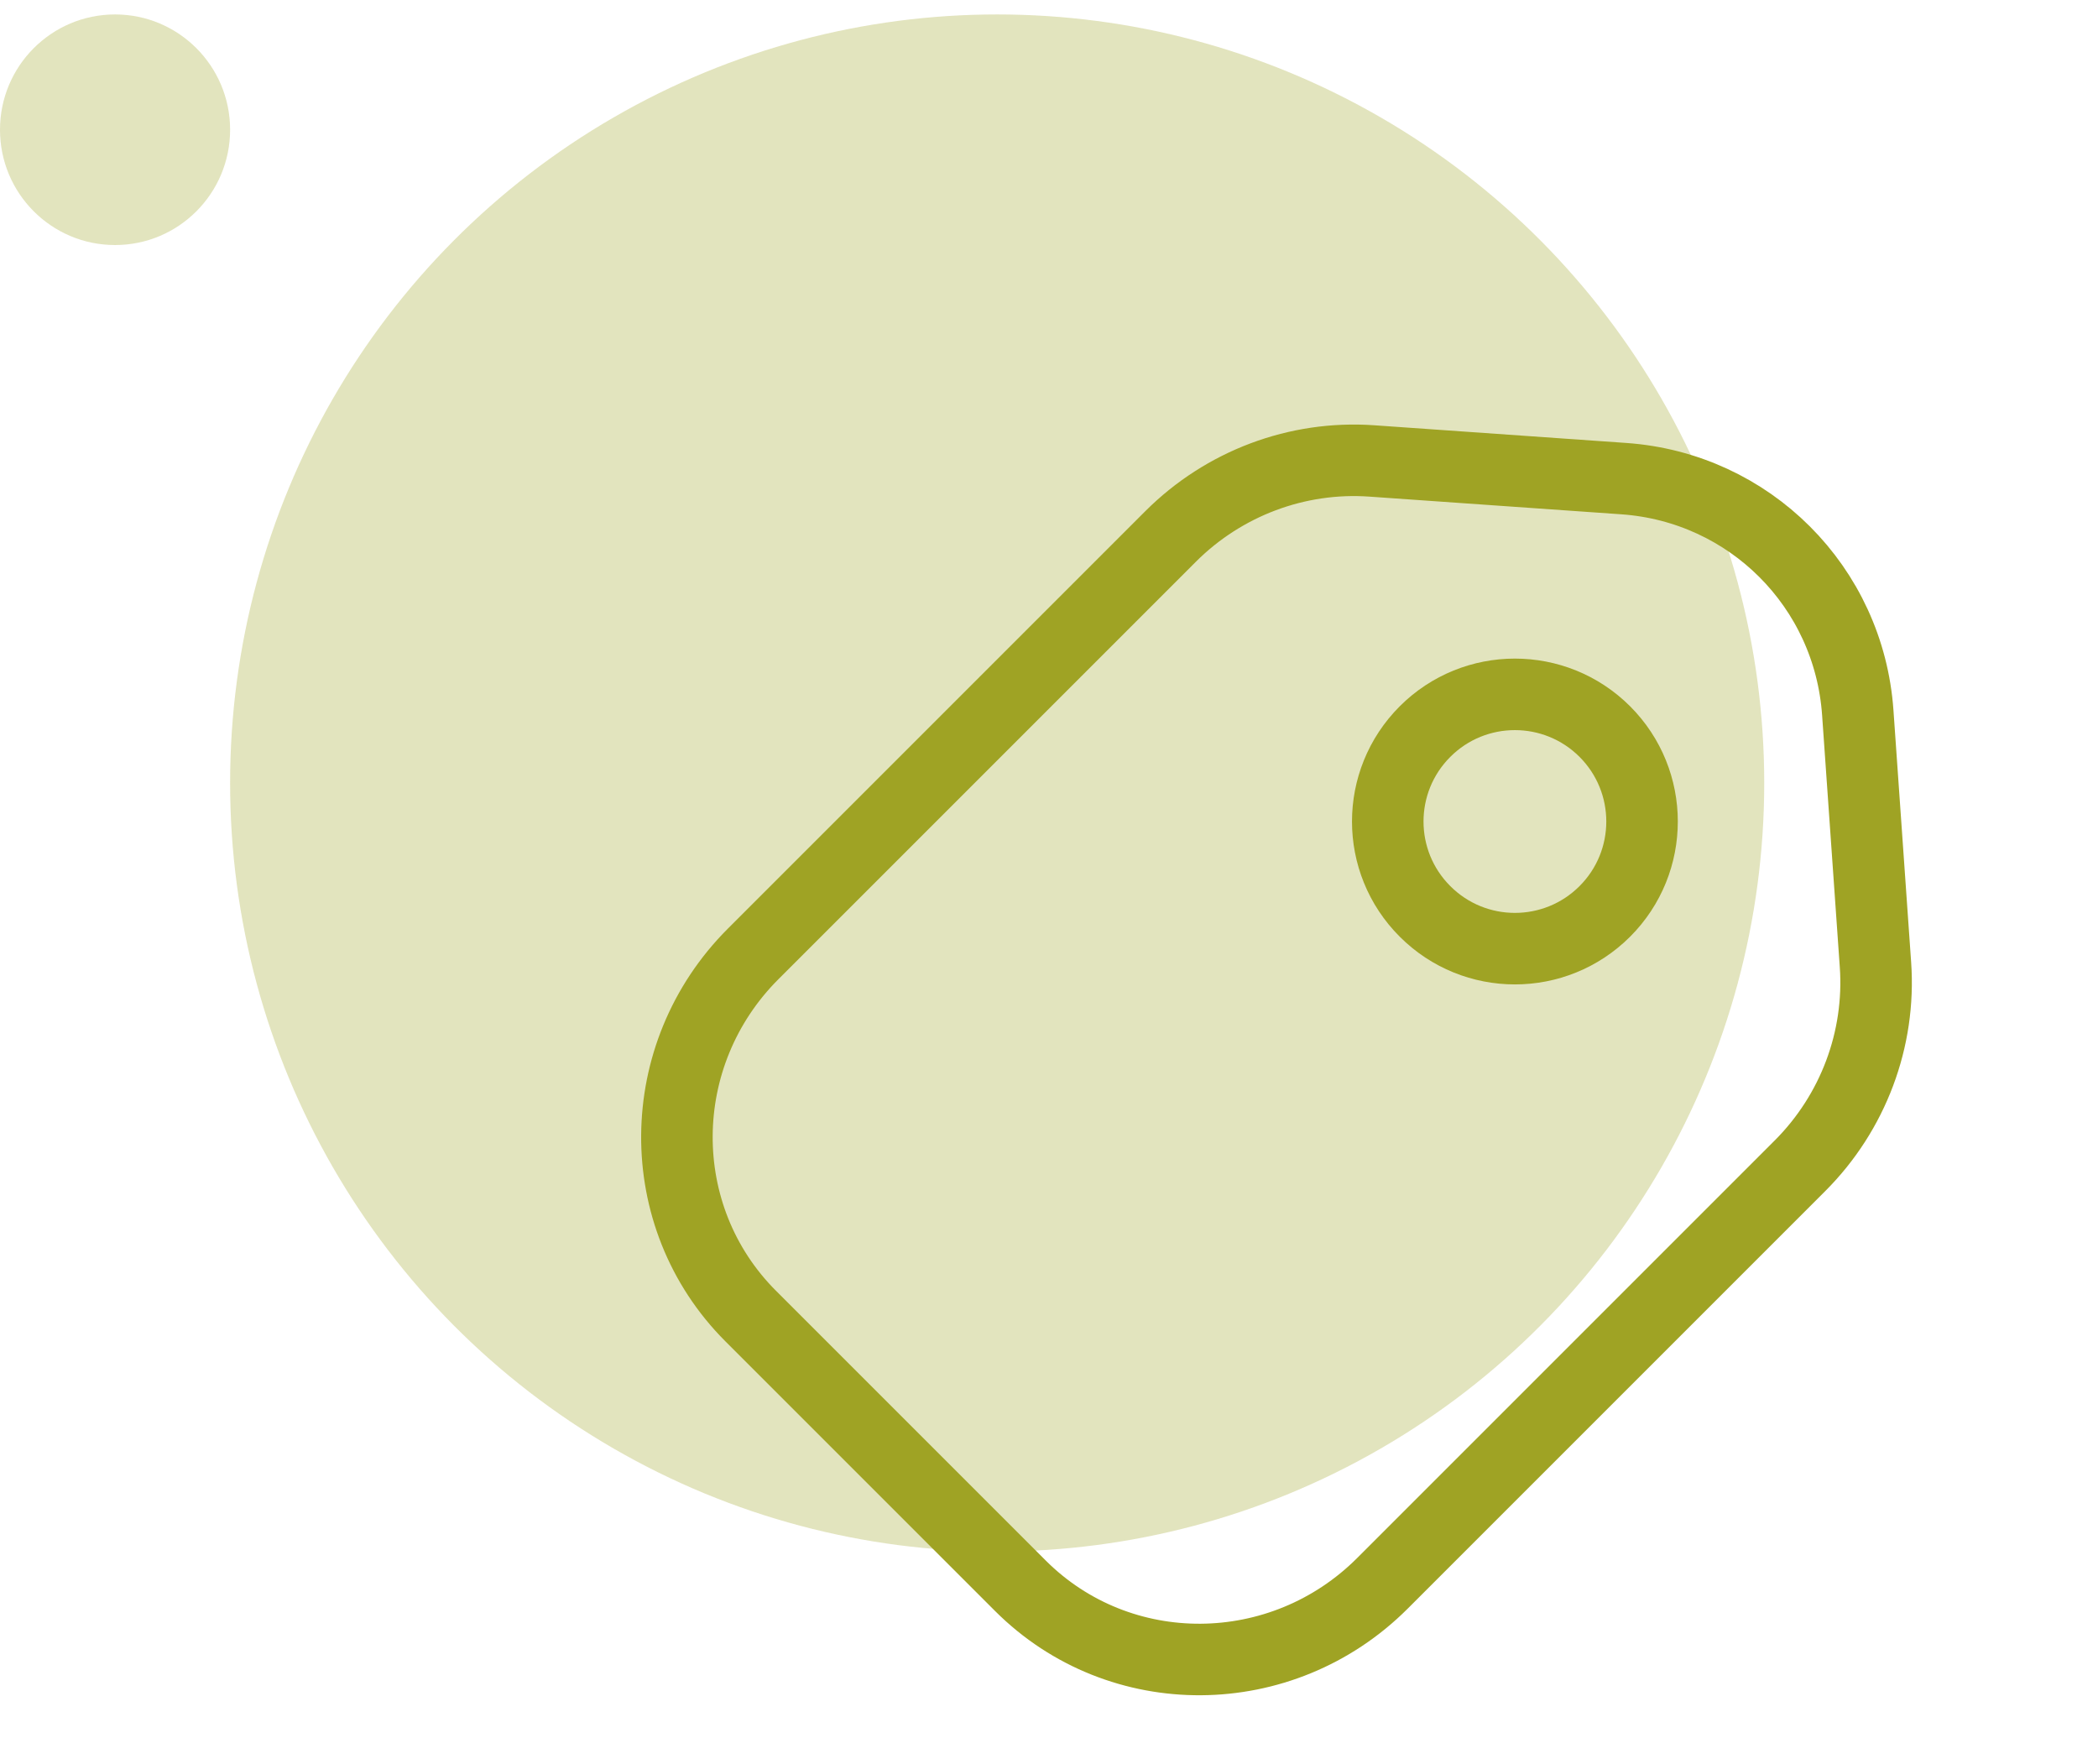 <svg width="44" height="37" viewBox="0 0 44 37" fill="none" xmlns="http://www.w3.org/2000/svg">
<g opacity="0.3">
<ellipse cx="20.913" cy="16.421" rx="16.087" ry="16.118" fill="#9FA324"/>
<ellipse cx="2.413" cy="2.721" rx="2.413" ry="2.418" fill="#9FA324"/>
</g>
<path d="M33.657 19.114C32.615 20.156 30.927 20.156 29.886 19.114C28.844 18.073 28.844 16.385 29.886 15.343C30.927 14.302 32.615 14.302 33.657 15.343C34.698 16.385 34.698 18.073 33.657 19.114Z" stroke="#9FA324" stroke-width="1.5"/>
<path d="M24.549 11.252C25.665 10.136 27.206 9.557 28.768 9.667L34.054 10.038C36.693 10.223 38.777 12.307 38.962 14.947L39.333 20.232C39.443 21.794 38.864 23.336 37.748 24.451L28.994 33.205C26.883 35.316 23.483 35.339 21.4 33.257L15.743 27.6C13.661 25.517 13.684 22.117 15.795 20.006L24.549 11.252Z" stroke="#9FA324" stroke-width="1.5" stroke-linejoin="round"/>
</svg>
